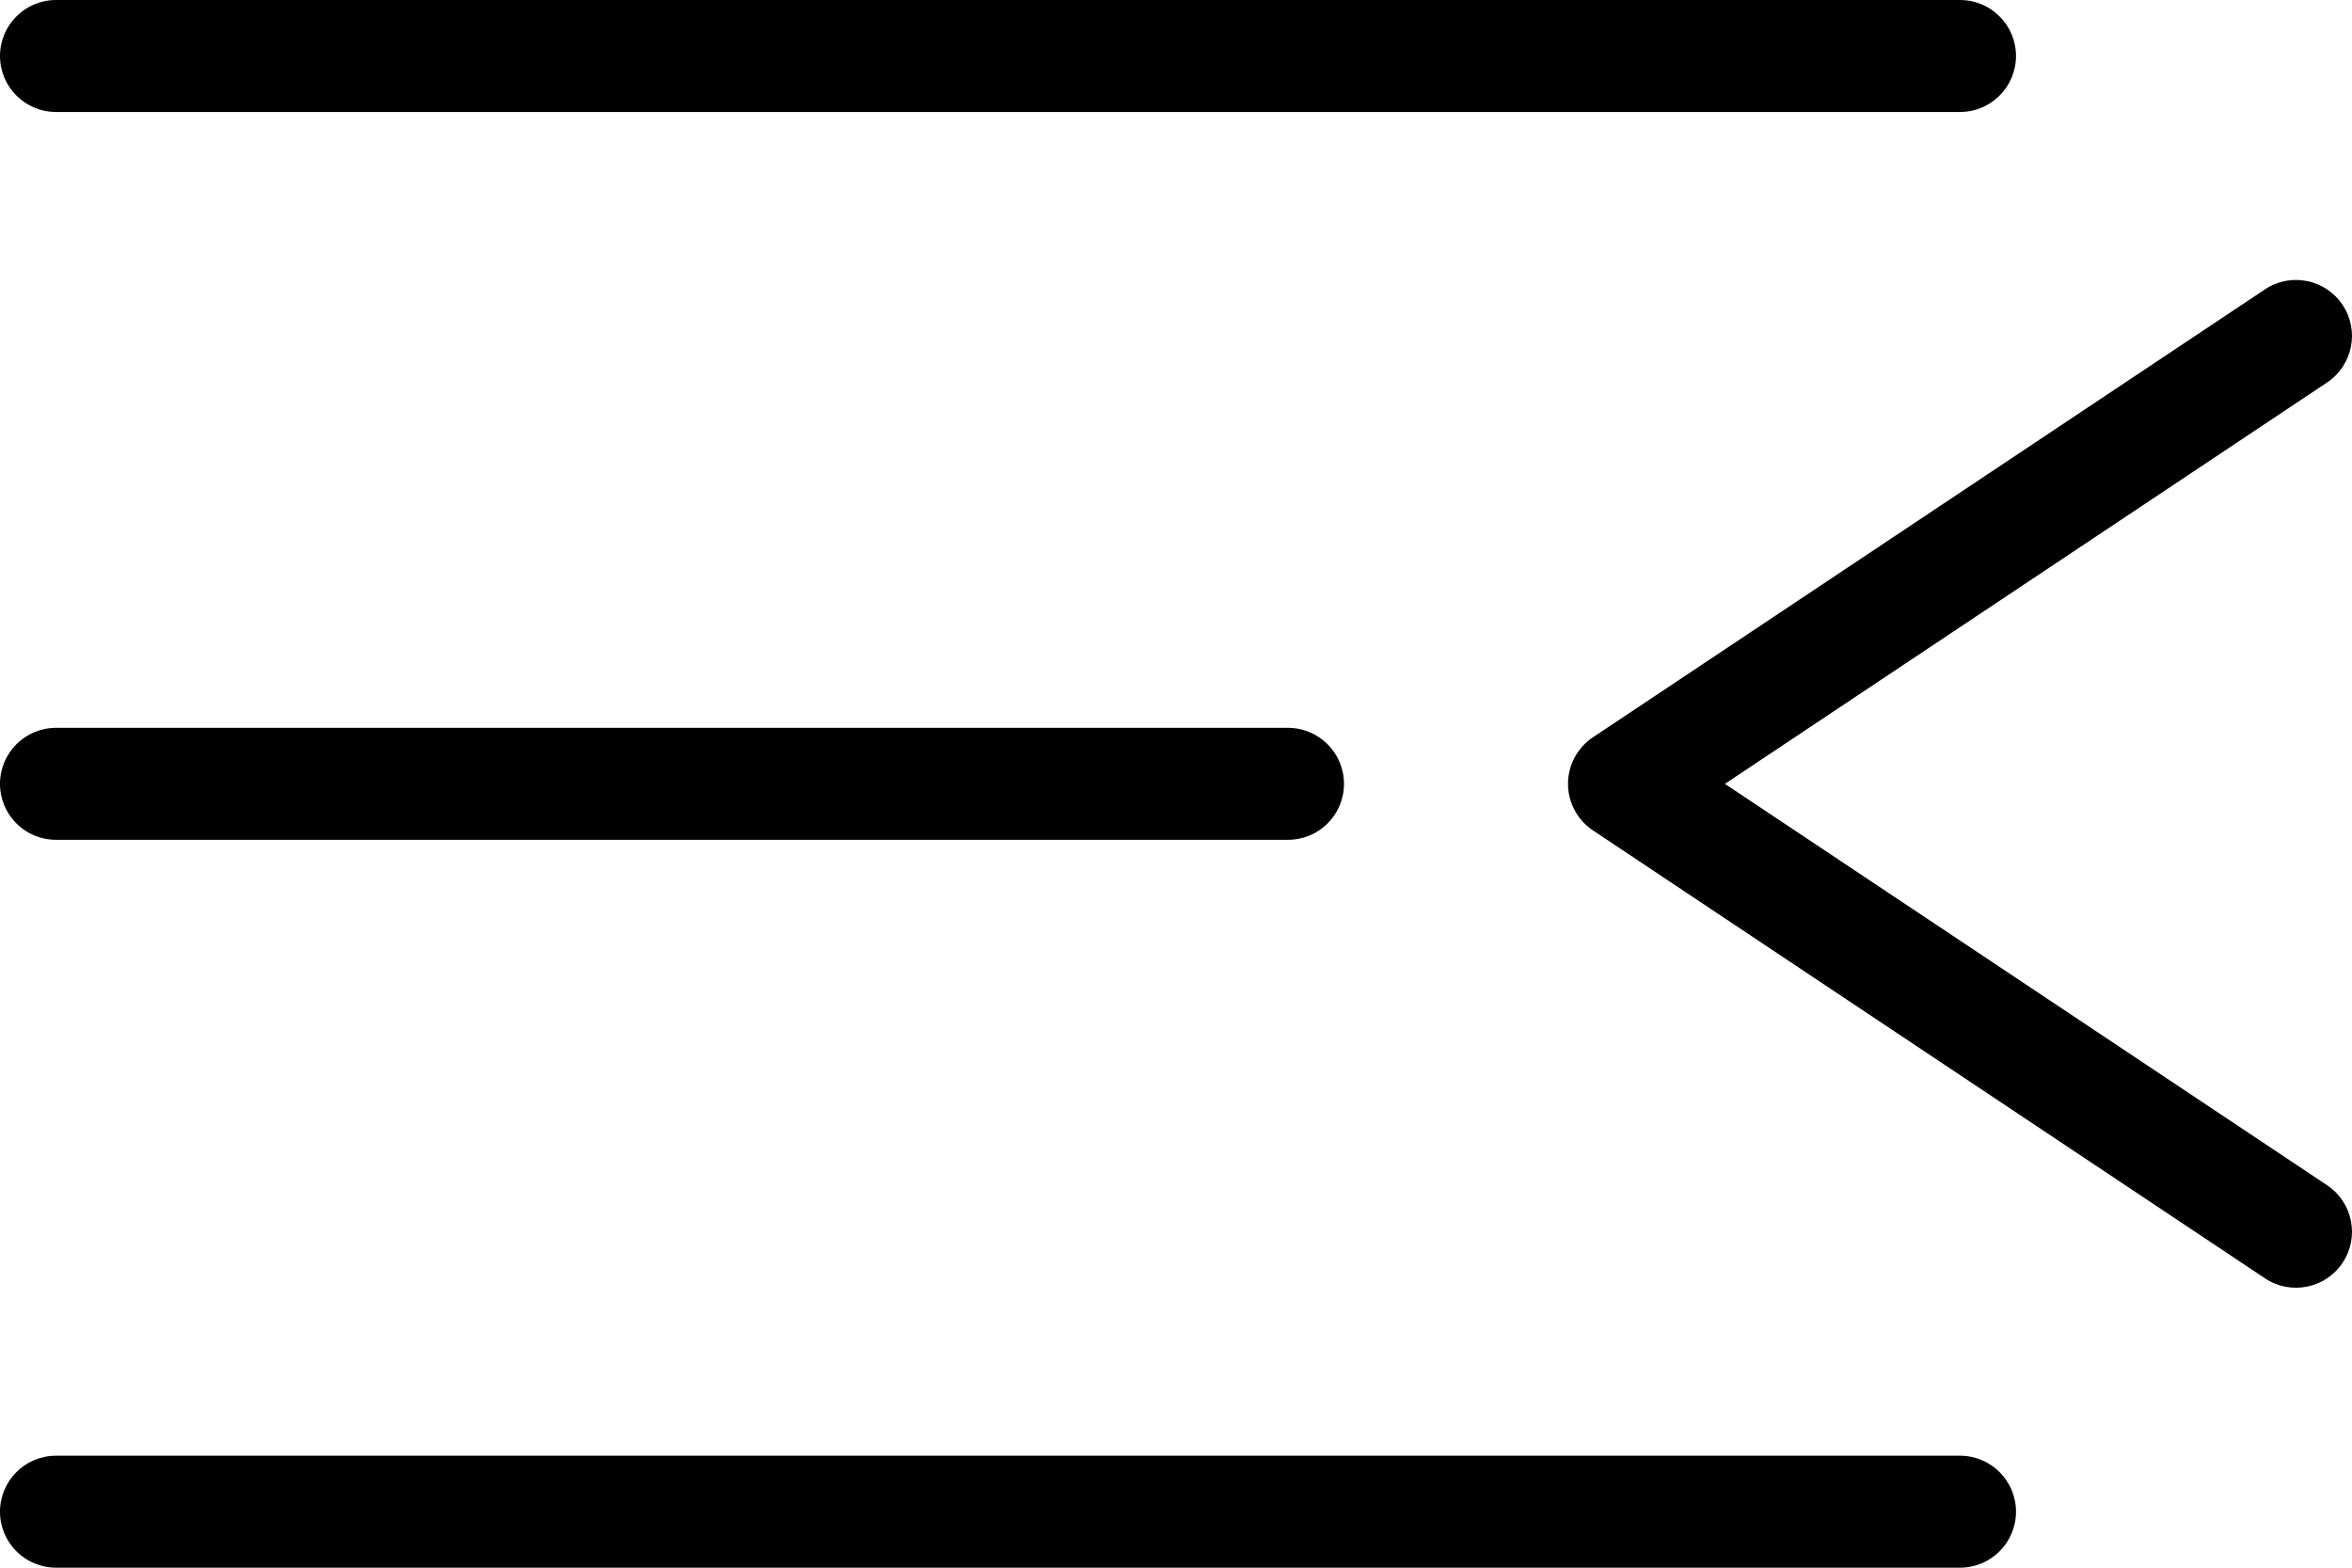 <svg width="21" height="14" viewBox="0 0 21 14" fill="none" xmlns="http://www.w3.org/2000/svg">
<path fill-rule="evenodd" clip-rule="evenodd" d="M0.5 0C0.224 0 0 0.224 0 0.5C0 0.776 0.224 1 0.5 1H17.5C17.776 1 18 0.776 18 0.5C18 0.224 17.776 0 17.5 0H0.5ZM0.5 6.5C0.224 6.5 0 6.724 0 7C0 7.276 0.224 7.5 0.5 7.5H11.5C11.776 7.5 12 7.276 12 7C12 6.724 11.776 6.5 11.5 6.5H0.5ZM14 7C14 6.833 14.084 6.677 14.223 6.584L20.223 2.584C20.452 2.431 20.763 2.493 20.916 2.723C21.069 2.952 21.007 3.263 20.777 3.416L15.401 7L20.777 10.584C21.007 10.737 21.069 11.048 20.916 11.277C20.763 11.507 20.452 11.569 20.223 11.416L14.223 7.416C14.084 7.323 14 7.167 14 7ZM0.5 13C0.224 13 0 13.224 0 13.5C0 13.776 0.224 14 0.5 14H17.5C17.776 14 18 13.776 18 13.5C18 13.224 17.776 13 17.5 13H0.5Z" fill="black"/>
</svg>
